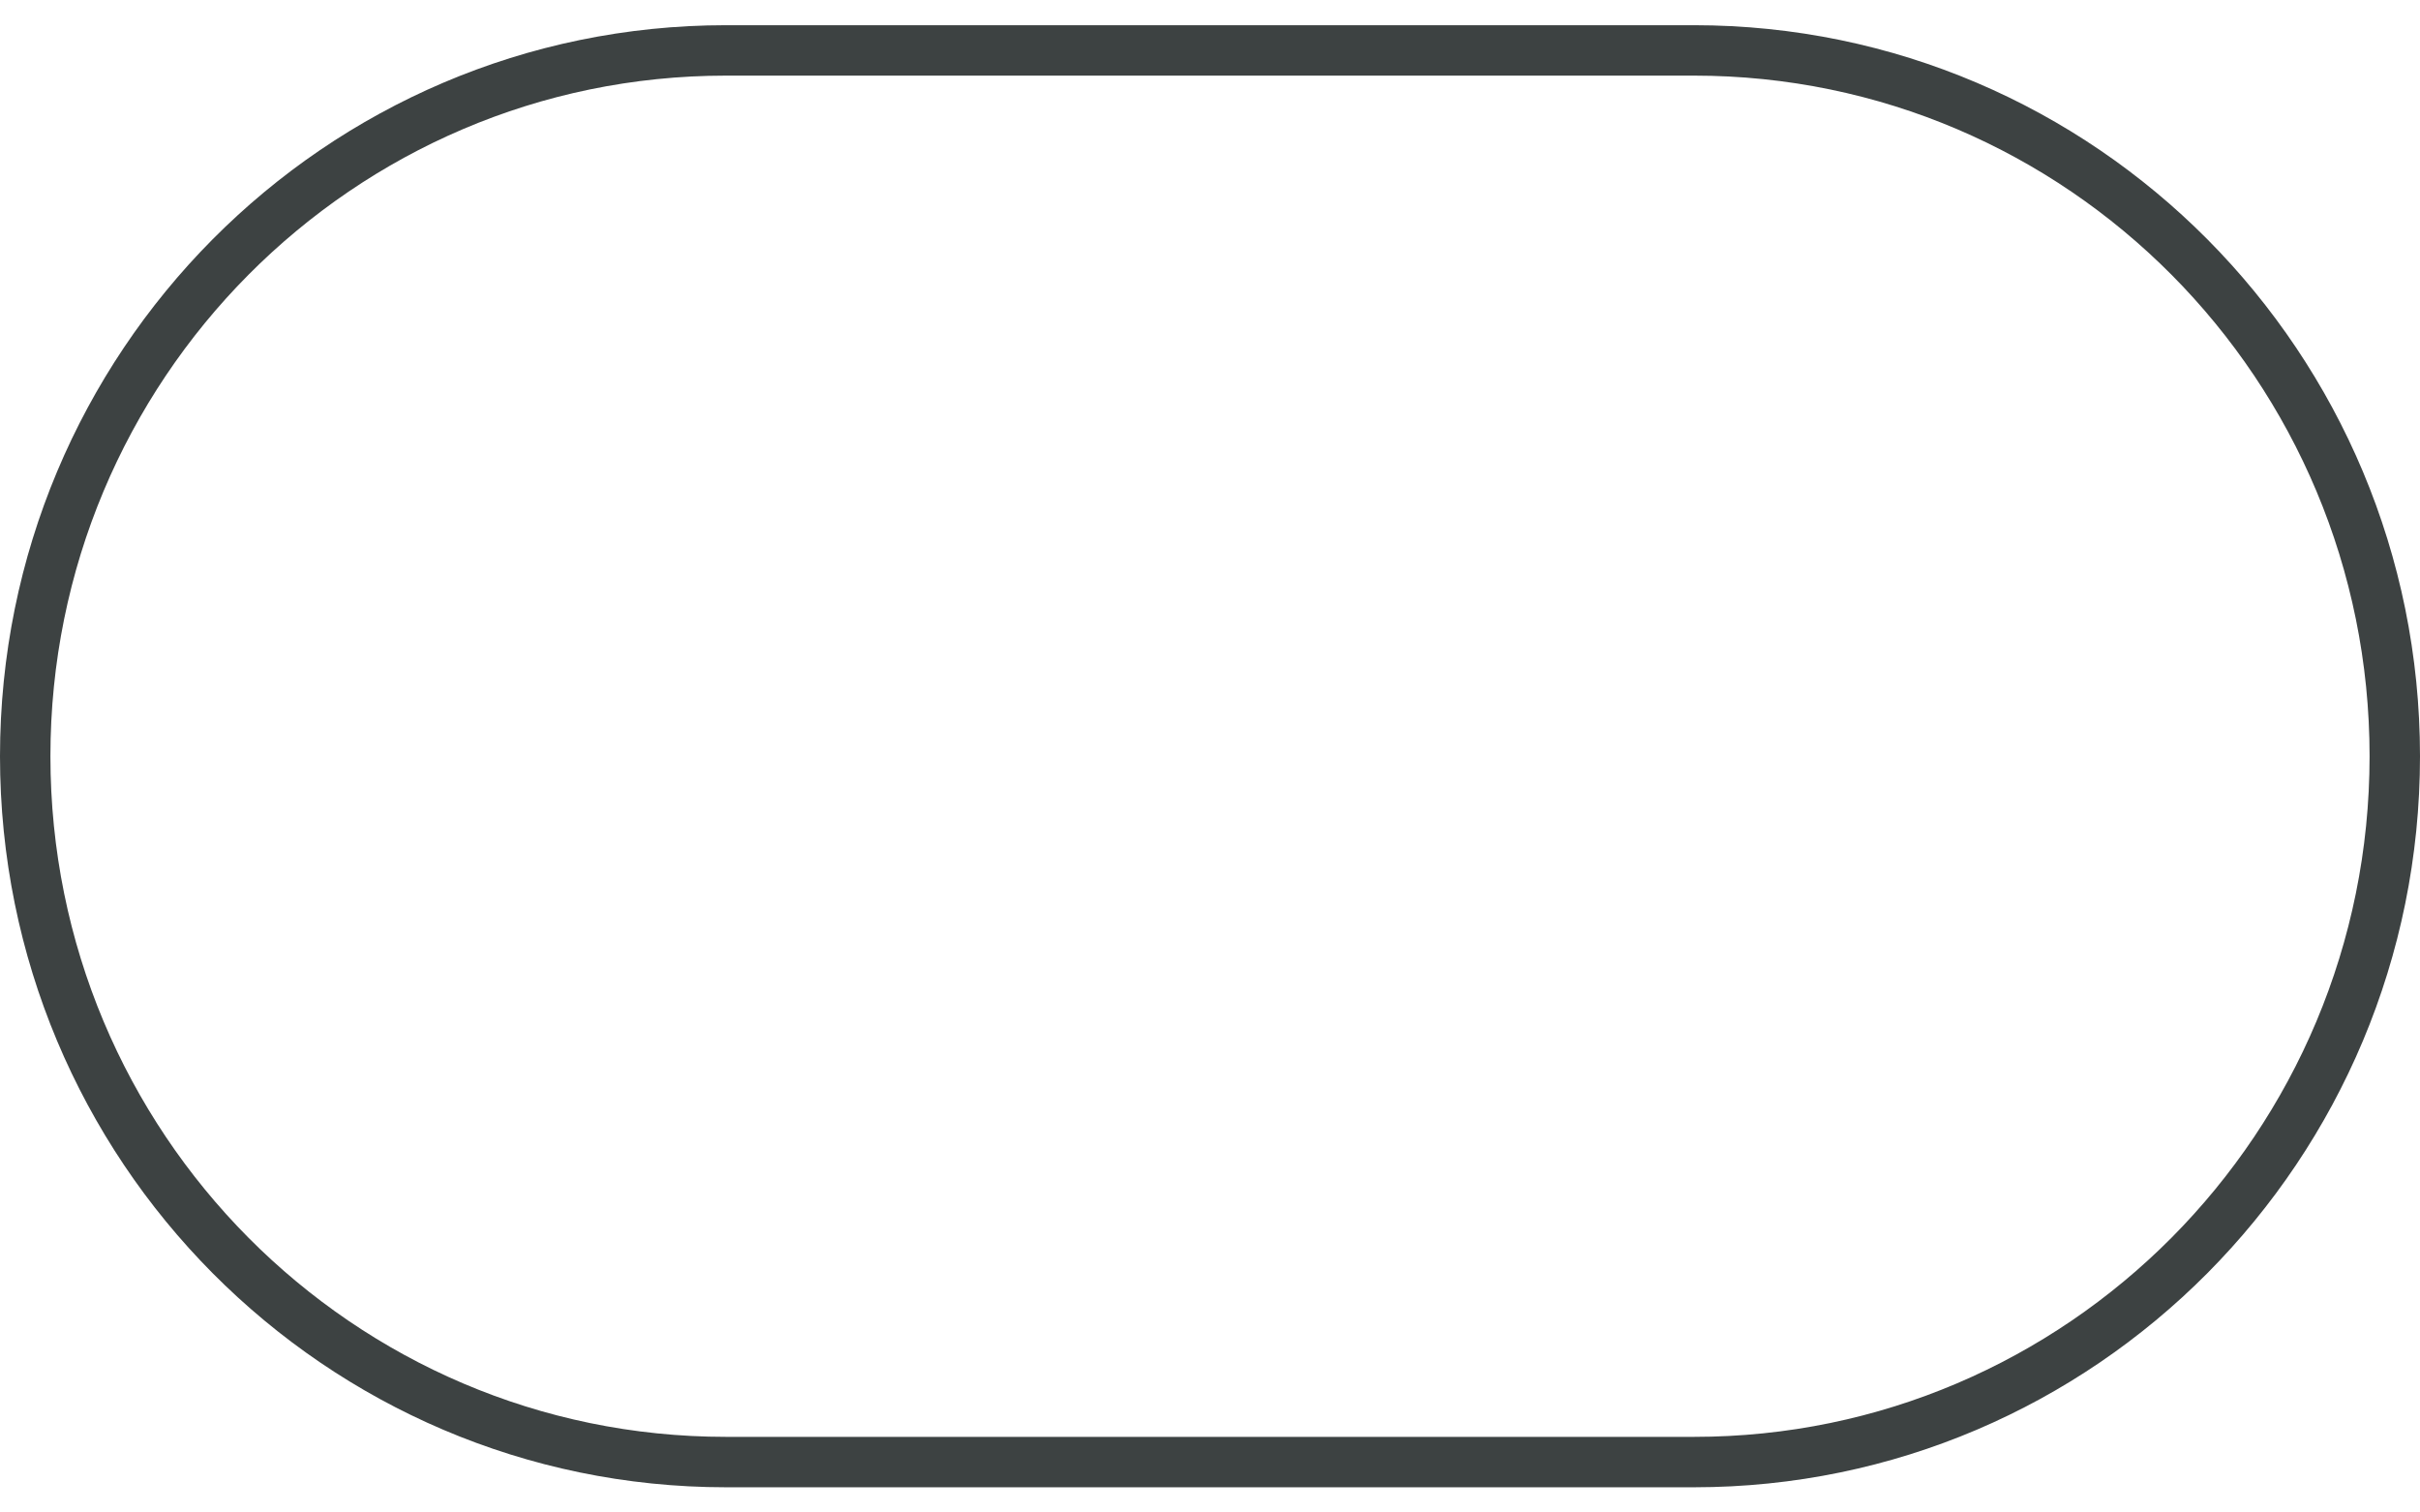 <?xml version="1.0" encoding="UTF-8"?>
<svg width="48px" height="30px" viewBox="0 0 48 30" version="1.1" xmlns="http://www.w3.org/2000/svg" xmlns:xlink="http://www.w3.org/1999/xlink">
    <title>基础-13</title>
    <g id="V1.4" stroke="none" stroke-width="1" fill="none" fill-rule="evenodd">
        <g id="形状汇集备份" transform="translate(-187, -254)" stroke="#3D4242">
            <g id="基础-13" transform="translate(187, 254.5)">
                <path d="M33.6,0.5 C37.438,0.5 40.912,2.067 43.428,4.599 C45.944,7.133 47.5,10.634 47.5,14.5 C47.5,18.366 45.944,21.867 43.428,24.401 C40.912,26.933 37.438,28.5 33.6,28.5 L14.4,28.5 C10.562,28.5 7.088,26.933 4.572,24.401 C2.056,21.867 0.5,18.366 0.5,14.5 C0.5,10.634 2.056,7.133 4.572,4.599 C7.088,2.067 10.562,0.5 14.4,0.5 Z" id="13"></path>
            </g>
        </g>
    </g>
</svg>